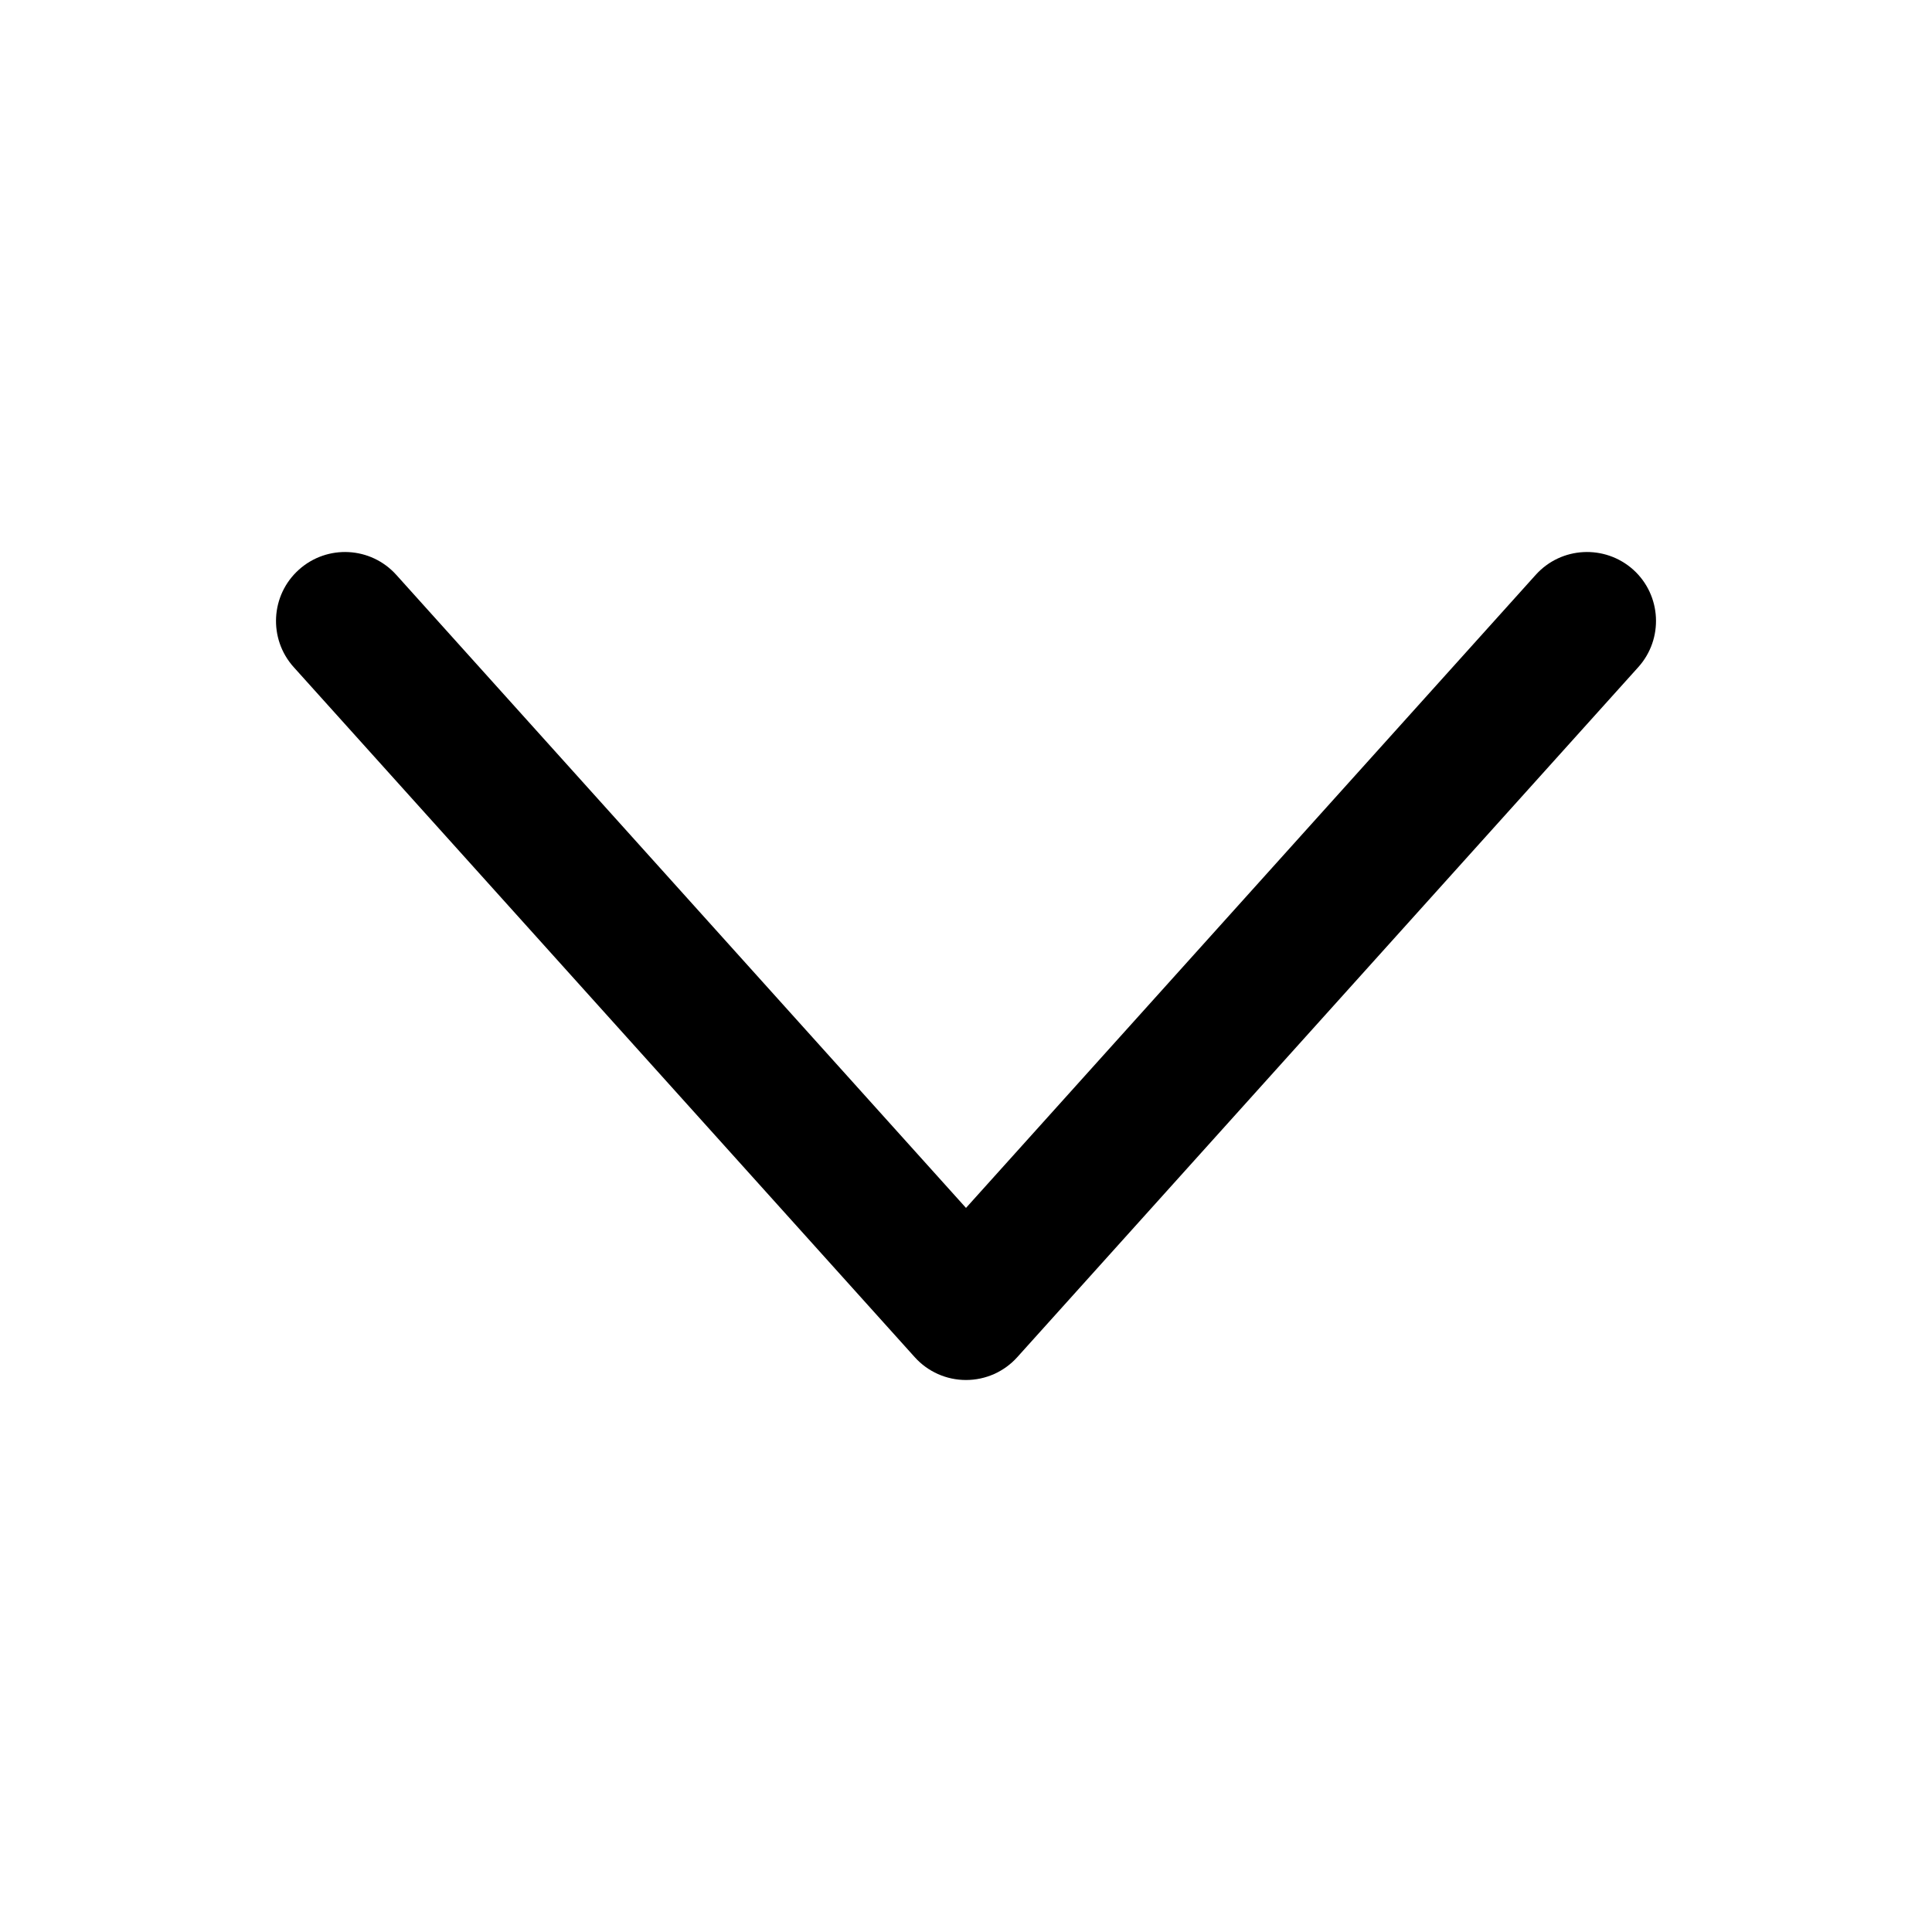 <svg xmlns="http://www.w3.org/2000/svg" viewBox="0 0 14 14" fill="currentColor">
    <path fill-rule="evenodd" clip-rule="evenodd" d="M11.835 4.128C12.04 4.313 12.056 4.629 11.872 4.834L7.372 9.834C7.277 9.94 7.142 10 7 10C6.858 10 6.723 9.94 6.628 9.834L2.128 4.834C1.944 4.629 1.96 4.313 2.166 4.128C2.371 3.944 2.687 3.96 2.872 4.166L7 8.753L11.128 4.166C11.313 3.96 11.629 3.944 11.835 4.128Z" />
</svg>
